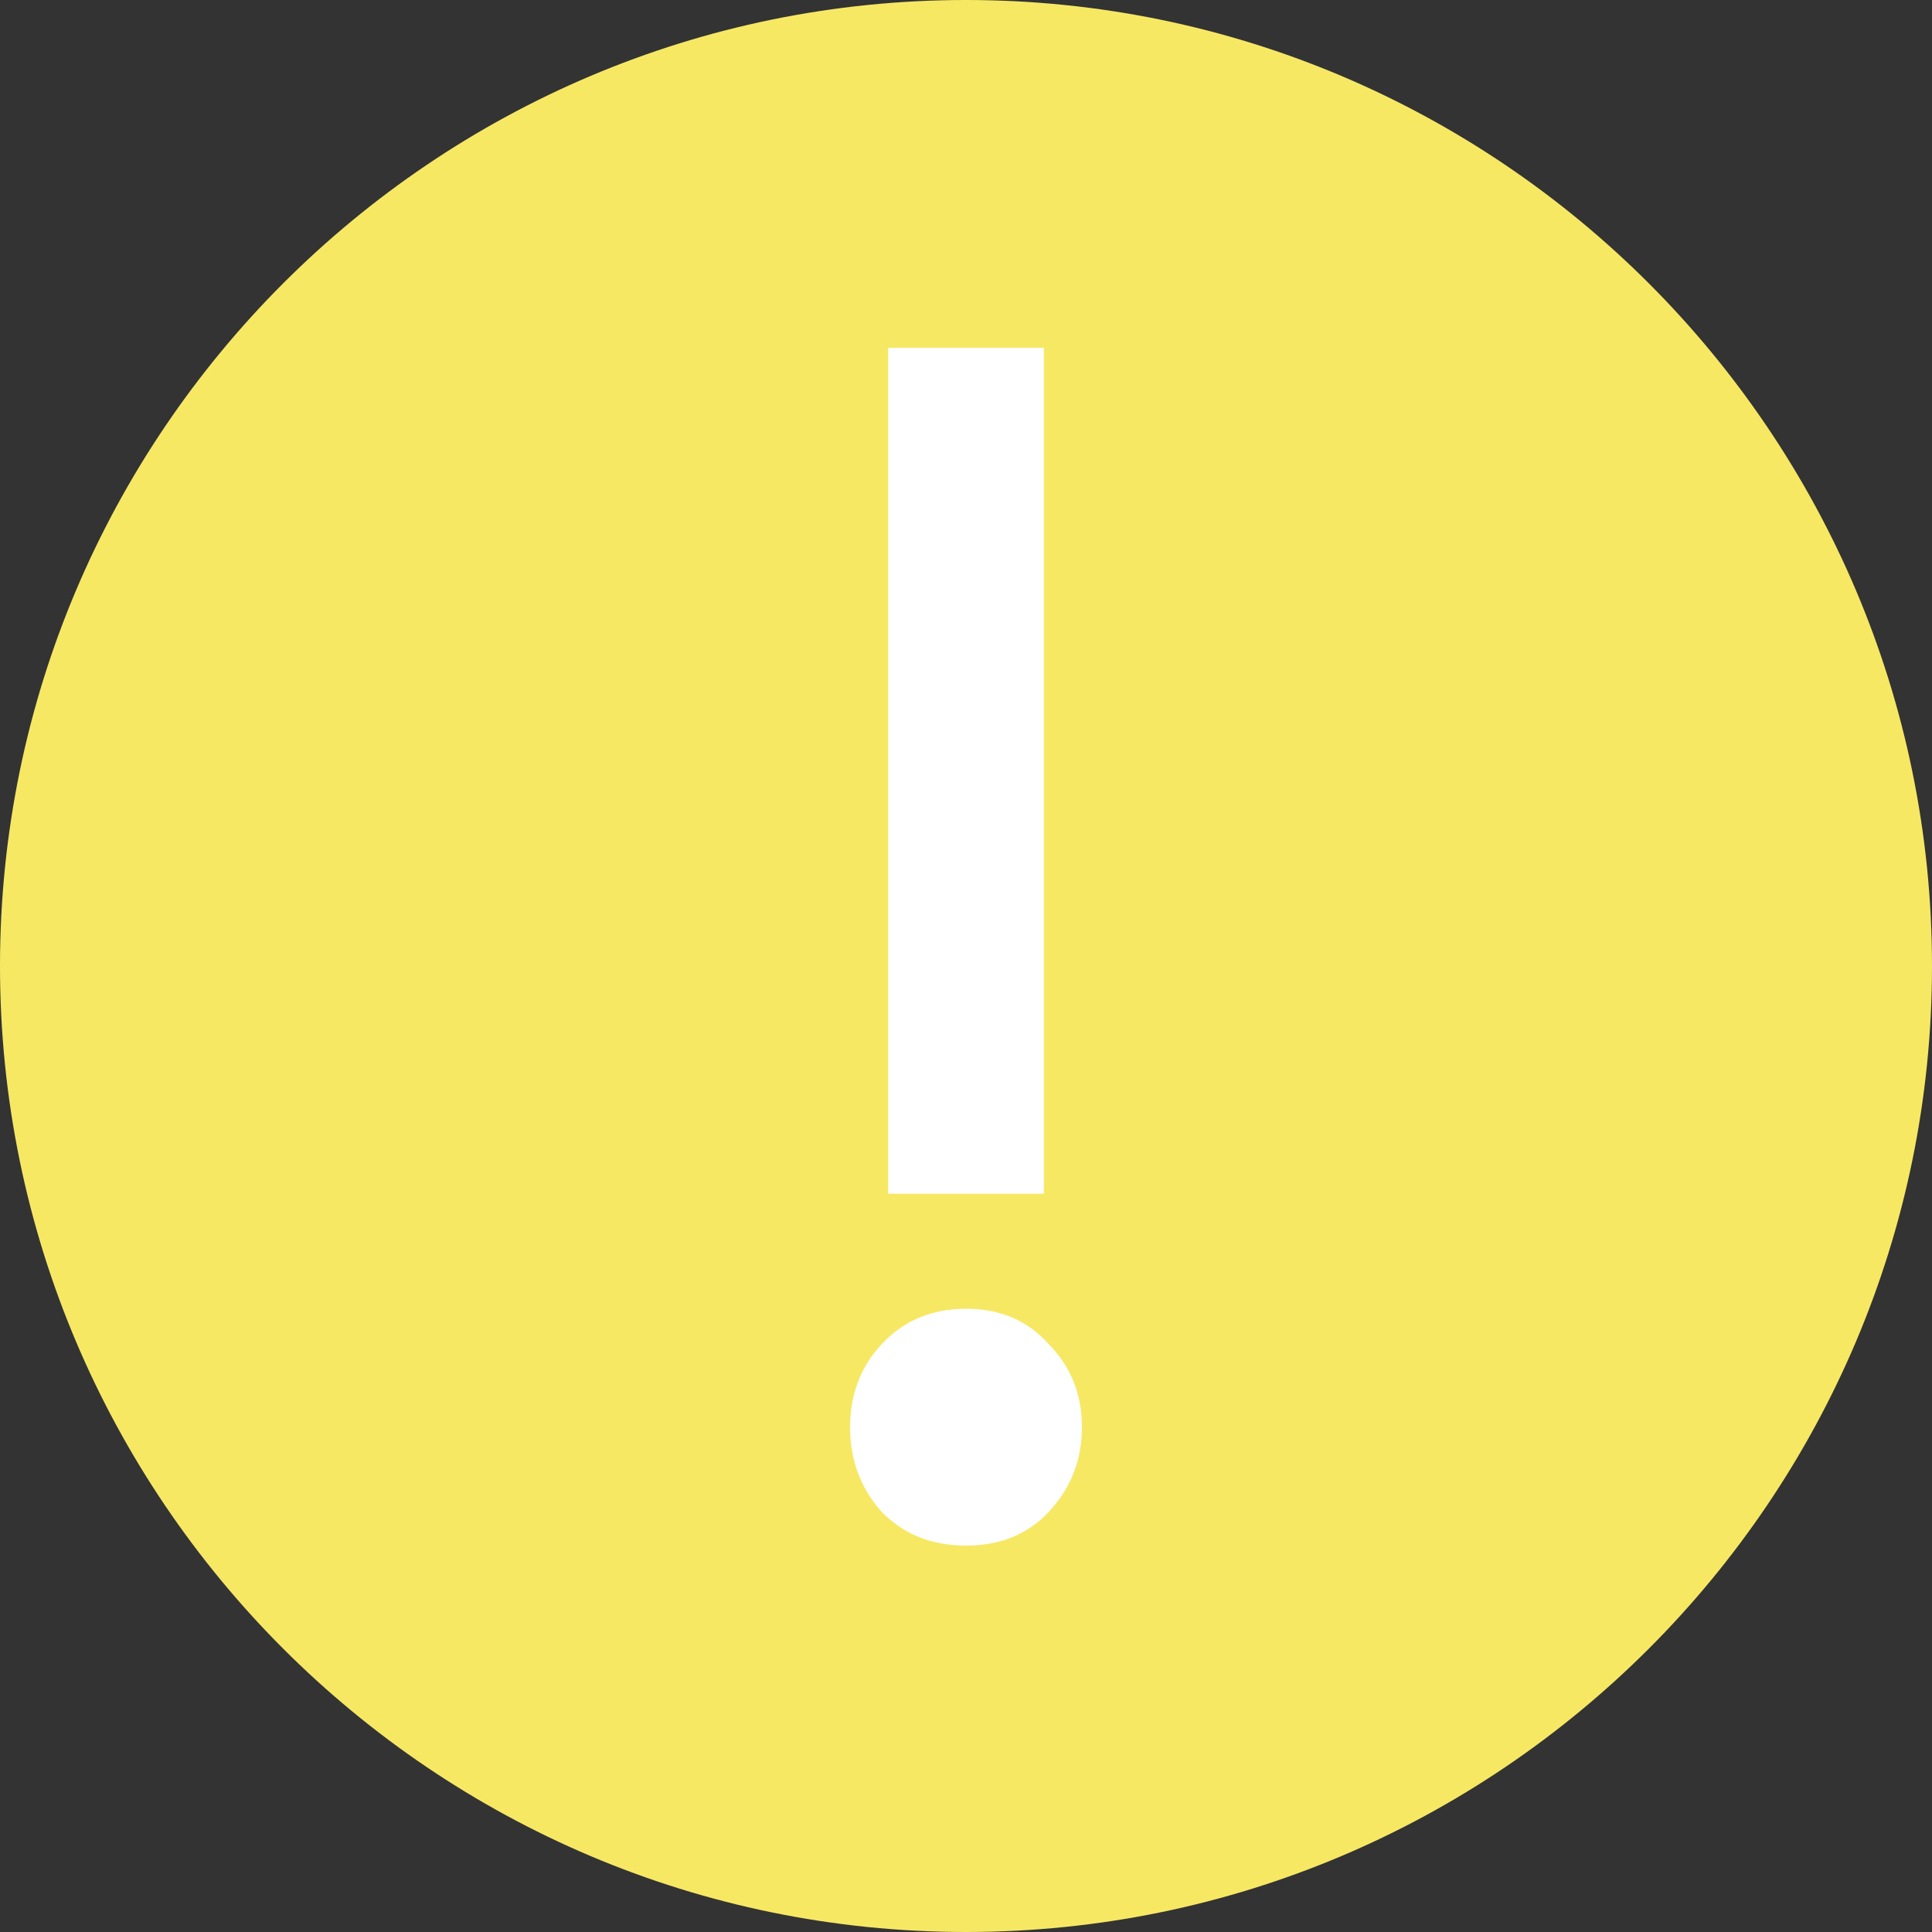 <svg xmlns="http://www.w3.org/2000/svg" width="30" height="30" viewBox="0 0 30 30" fill="none">
  <rect x="0" y="0" width="30" height="30" fill="#333333" stroke="none"/>
  <path
    d="M15 0C6.729 0 0 6.729 0 15C0 23.271 6.729 30 15 30C23.271 30 30 23.271 30 15C30 6.729 23.271 0 15 0Z"
    fill="#F7E864"/>
  <path
    d="M15 24C14.469 24 14.031 23.825 13.689 23.475C13.363 23.107 13.2 22.669 13.2 22.161C13.2 21.653 13.363 21.224 13.689 20.874C14.031 20.506 14.469 20.322 15 20.322C15.531 20.322 15.96 20.506 16.286 20.874C16.629 21.224 16.8 21.653 16.8 22.161C16.8 22.669 16.629 23.107 16.286 23.475C15.96 23.825 15.531 24 15 24ZM13.791 5.4H16.209V18.536H13.791V5.4Z"
    fill="white"/>
</svg>
